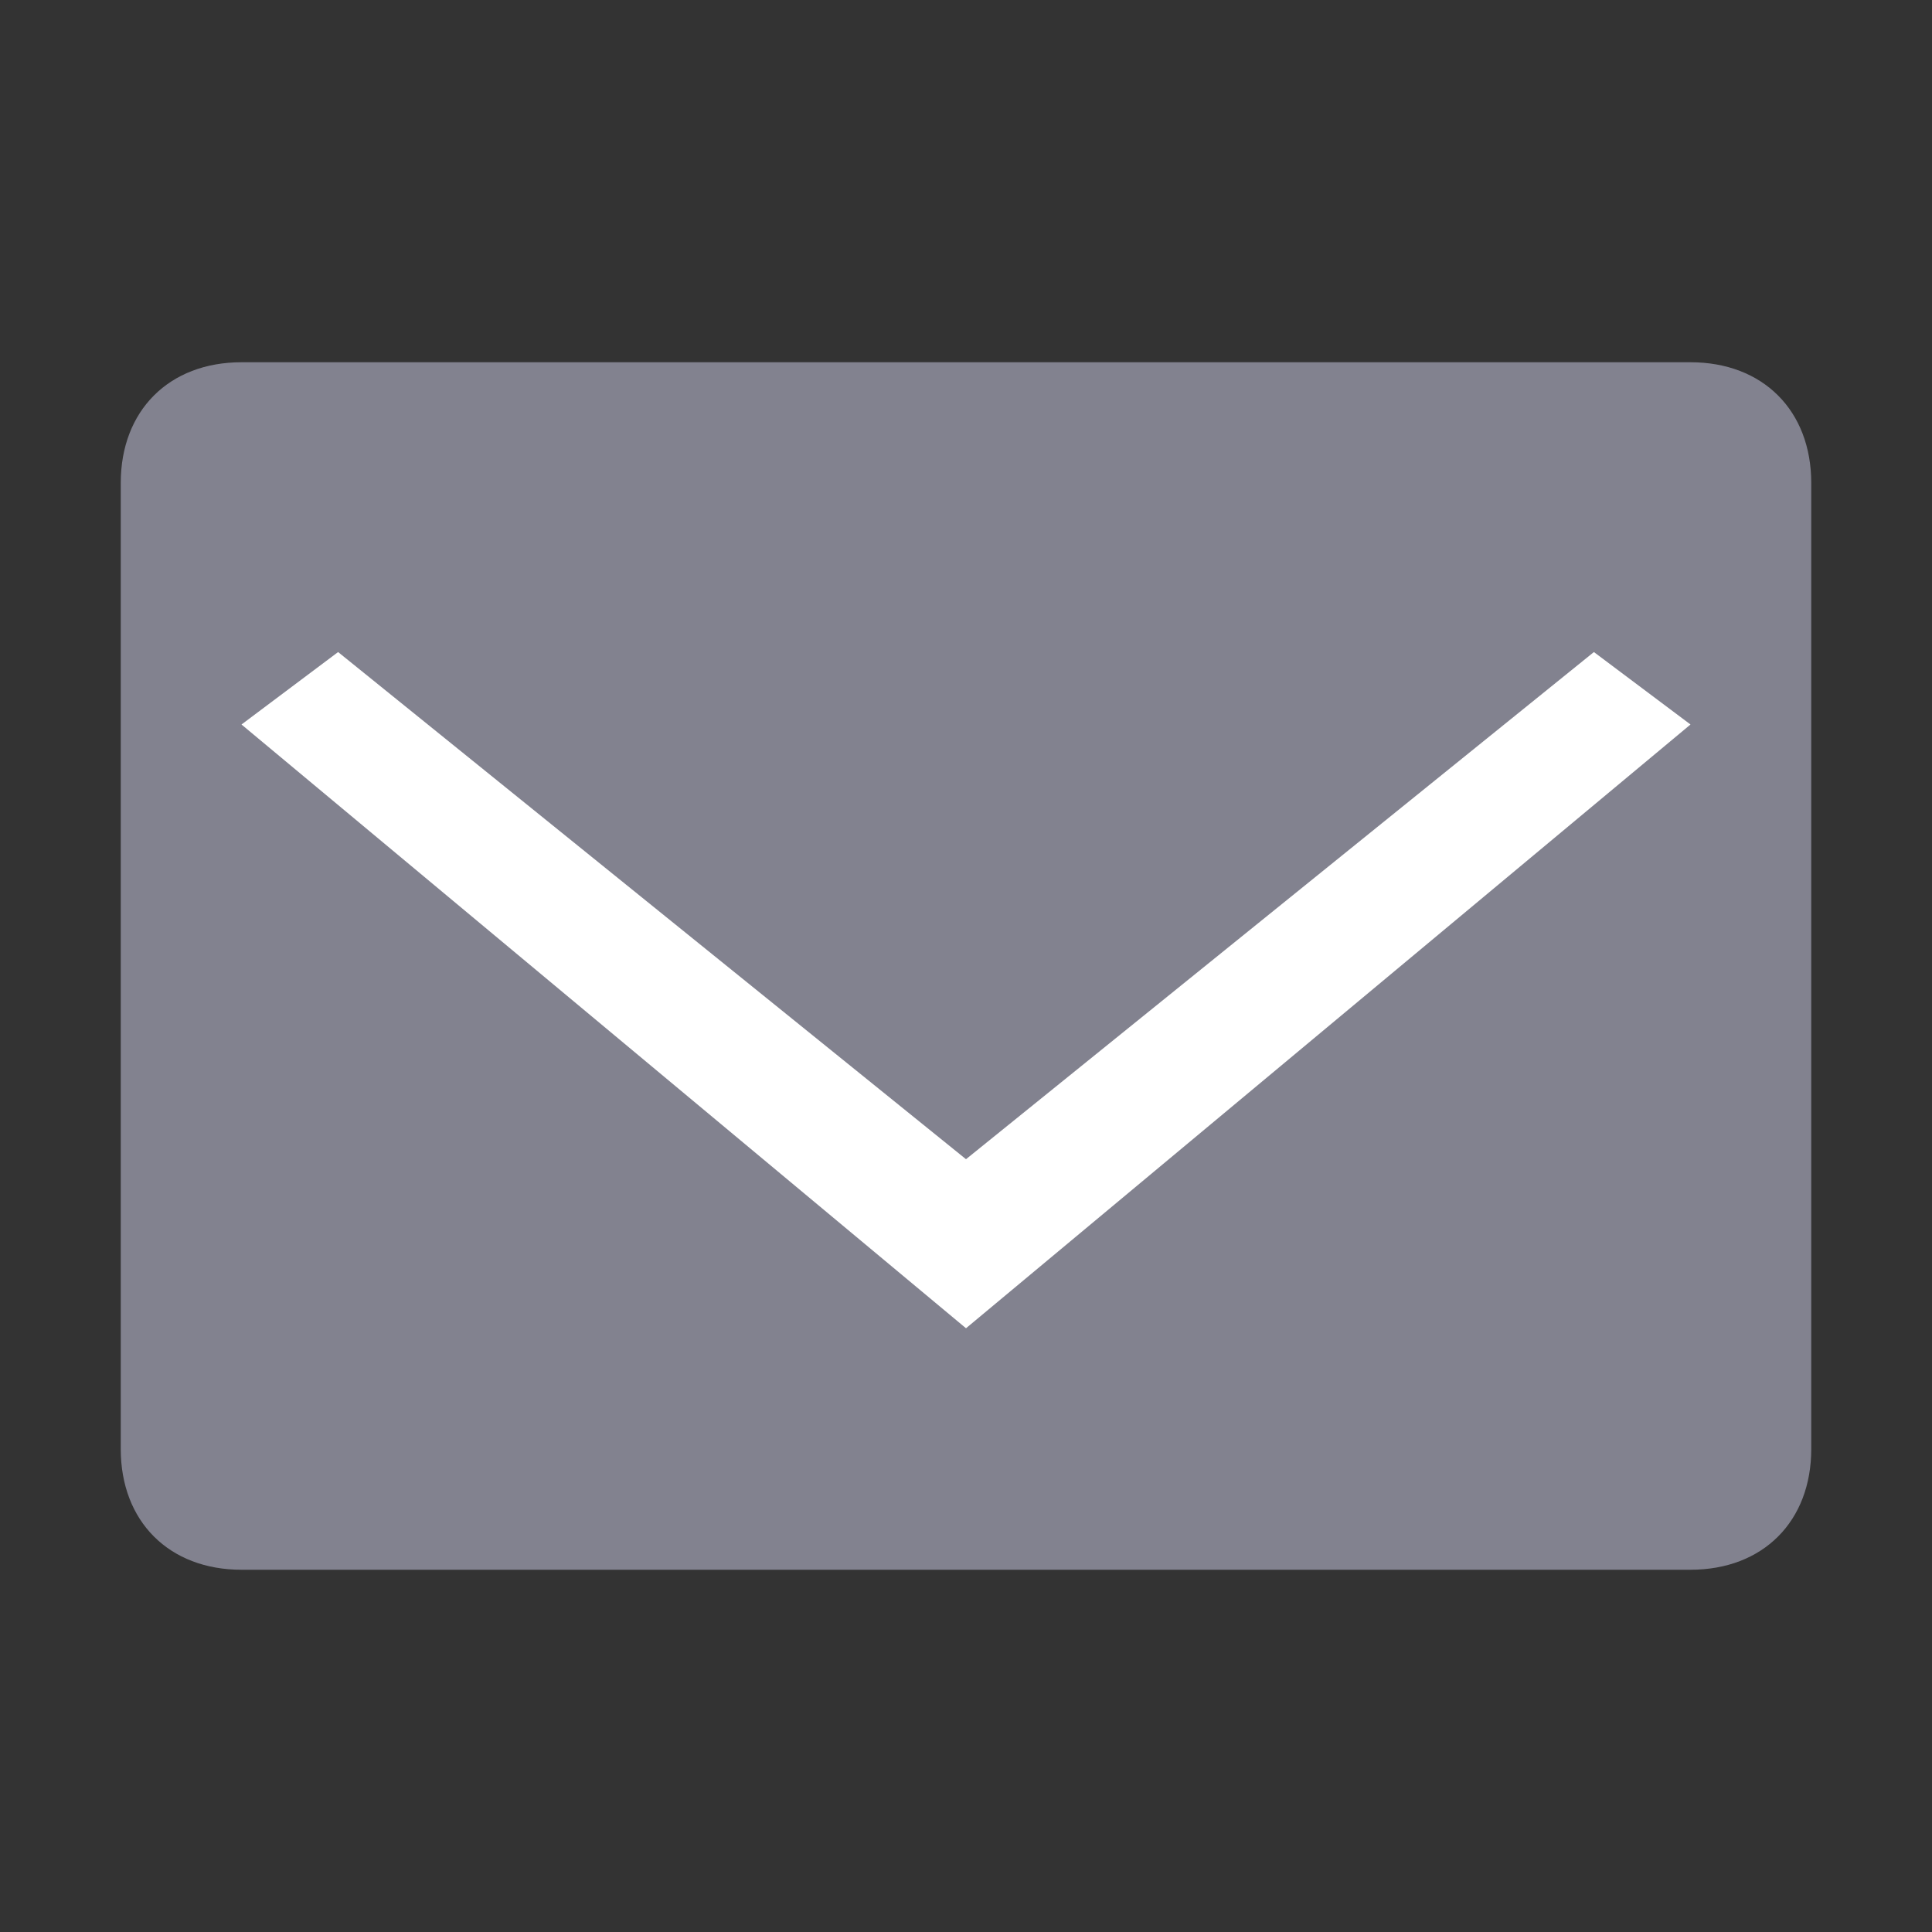 <?xml version="1.0" encoding="utf-8"?>
<!-- Generator: Adobe Illustrator 23.0.1, SVG Export Plug-In . SVG Version: 6.00 Build 0)  -->
<svg version="1.1" xmlns="http://www.w3.org/2000/svg" xmlns:xlink="http://www.w3.org/1999/xlink" x="0px" y="0px"
	 viewBox="0 0 16 16" style="enable-background:new 0 0 16 16;" xml:space="preserve">
<rect x="0" y="0" width="16" height="16" fill="#333333" stroke="none"/>
<style type="text/css">
	.st0{display:none;}
	.st1{display:inline;opacity:0.2;fill:#FF0000;}
	.st2{fill:#CECED9;}
	.st3{fill:#5757AA;}
	.st4{fill:#9B9BAA;}
	.st5{fill:#5EA343;}
	.st6{fill:#7F7FBB;}
	.st7{opacity:0.2;fill:none;}
	.st8{fill:#E63A3F;}
	.st9{fill:#FFFFFF;}
	.st10{fill:#FAFAFA;}
	.st11{fill:none;stroke:#5757AA;stroke-width:2;stroke-linecap:round;stroke-miterlimit:10;}
	.st12{fill:#CBEBC1;}
	.st13{fill:#38396D;}
	.st14{fill:#82828F;}
	.st15{fill:#EDEDF2;}
	.st16{fill:url(#SVGID_1_);}
	.st17{fill:url(#SVGID_2_);}
	.st18{fill:url(#SVGID_3_);}
	.st19{fill:url(#SVGID_4_);}
	.st20{fill:none;stroke:#5757AA;stroke-width:1.895;stroke-miterlimit:10;}
	.st21{fill:#CCCCCC;stroke:#CECED9;stroke-miterlimit:10;}
	.st22{fill:none;stroke:#CECED9;stroke-width:1.673;stroke-linecap:round;stroke-miterlimit:10;}
	.st23{fill:#E1E1E5;}
	.st24{fill:#39396D;}
	.st25{fill:url(#SVGID_5_);}
	.st26{fill:#2B2B5B;}
	.st27{fill:url(#SVGID_6_);}
	.st28{fill:url(#SVGID_7_);}
	.st29{fill:#201F43;}
	.st30{fill:none;stroke:#FFFFFF;stroke-width:3;stroke-miterlimit:10;}
	.st31{opacity:0.6;fill:#FFFFFF;}
	.st32{opacity:0.4;fill:#FFFFFF;}
	.st33{opacity:0.8;fill:#FFFFFF;}
	.st34{opacity:0.3;fill:#FFFFFF;}
	.st35{opacity:0.7;fill:#FFFFFF;}
	.st36{opacity:0.9;fill:#FFFFFF;}
	.st37{opacity:0.5;fill:#FFFFFF;}
	.st38{opacity:0.6;fill:#5757AA;}
	.st39{opacity:0.4;fill:#5757AA;}
	.st40{opacity:0.8;fill:#5757AA;}
	.st41{opacity:0.3;fill:#5757AA;}
	.st42{opacity:0.7;fill:#5757AA;}
	.st43{opacity:0.9;fill:#5757AA;}
	.st44{opacity:0.5;fill:#5757AA;}
	.st45{opacity:0.6;}
	.st46{opacity:0.4;}
	.st47{opacity:0.8;}
	.st48{opacity:0.3;}
	.st49{opacity:0.7;}
	.st50{opacity:0.9;}
	.st51{opacity:0.5;}
	.st52{display:inline;}
</style>
<g id="background" class="st0">
</g>
<g id="Icons">
	<g>
		<path class="st14" d="M14,13H2c-0.6,0-1-0.4-1-1V4c0-0.6,0.4-1,1-1h12c0.6,0,1,0.4,1,1v8C15,12.6,14.6,13,14,13z"/>
	</g>
	<g>
		<polygon class="st9" points="8,11 2,6 2.8,5.4 8,9.6 13.2,5.4 14,6 		"/>
	</g>
</g>
<g id="Linien" class="st0">
	<g class="st52">
		<g>
			<path class="st8" d="M51-52v70H-2v-70H51 M52-53H-3v72h55V-53L52-53z"/>
		</g>
	</g>
</g>
</svg>
